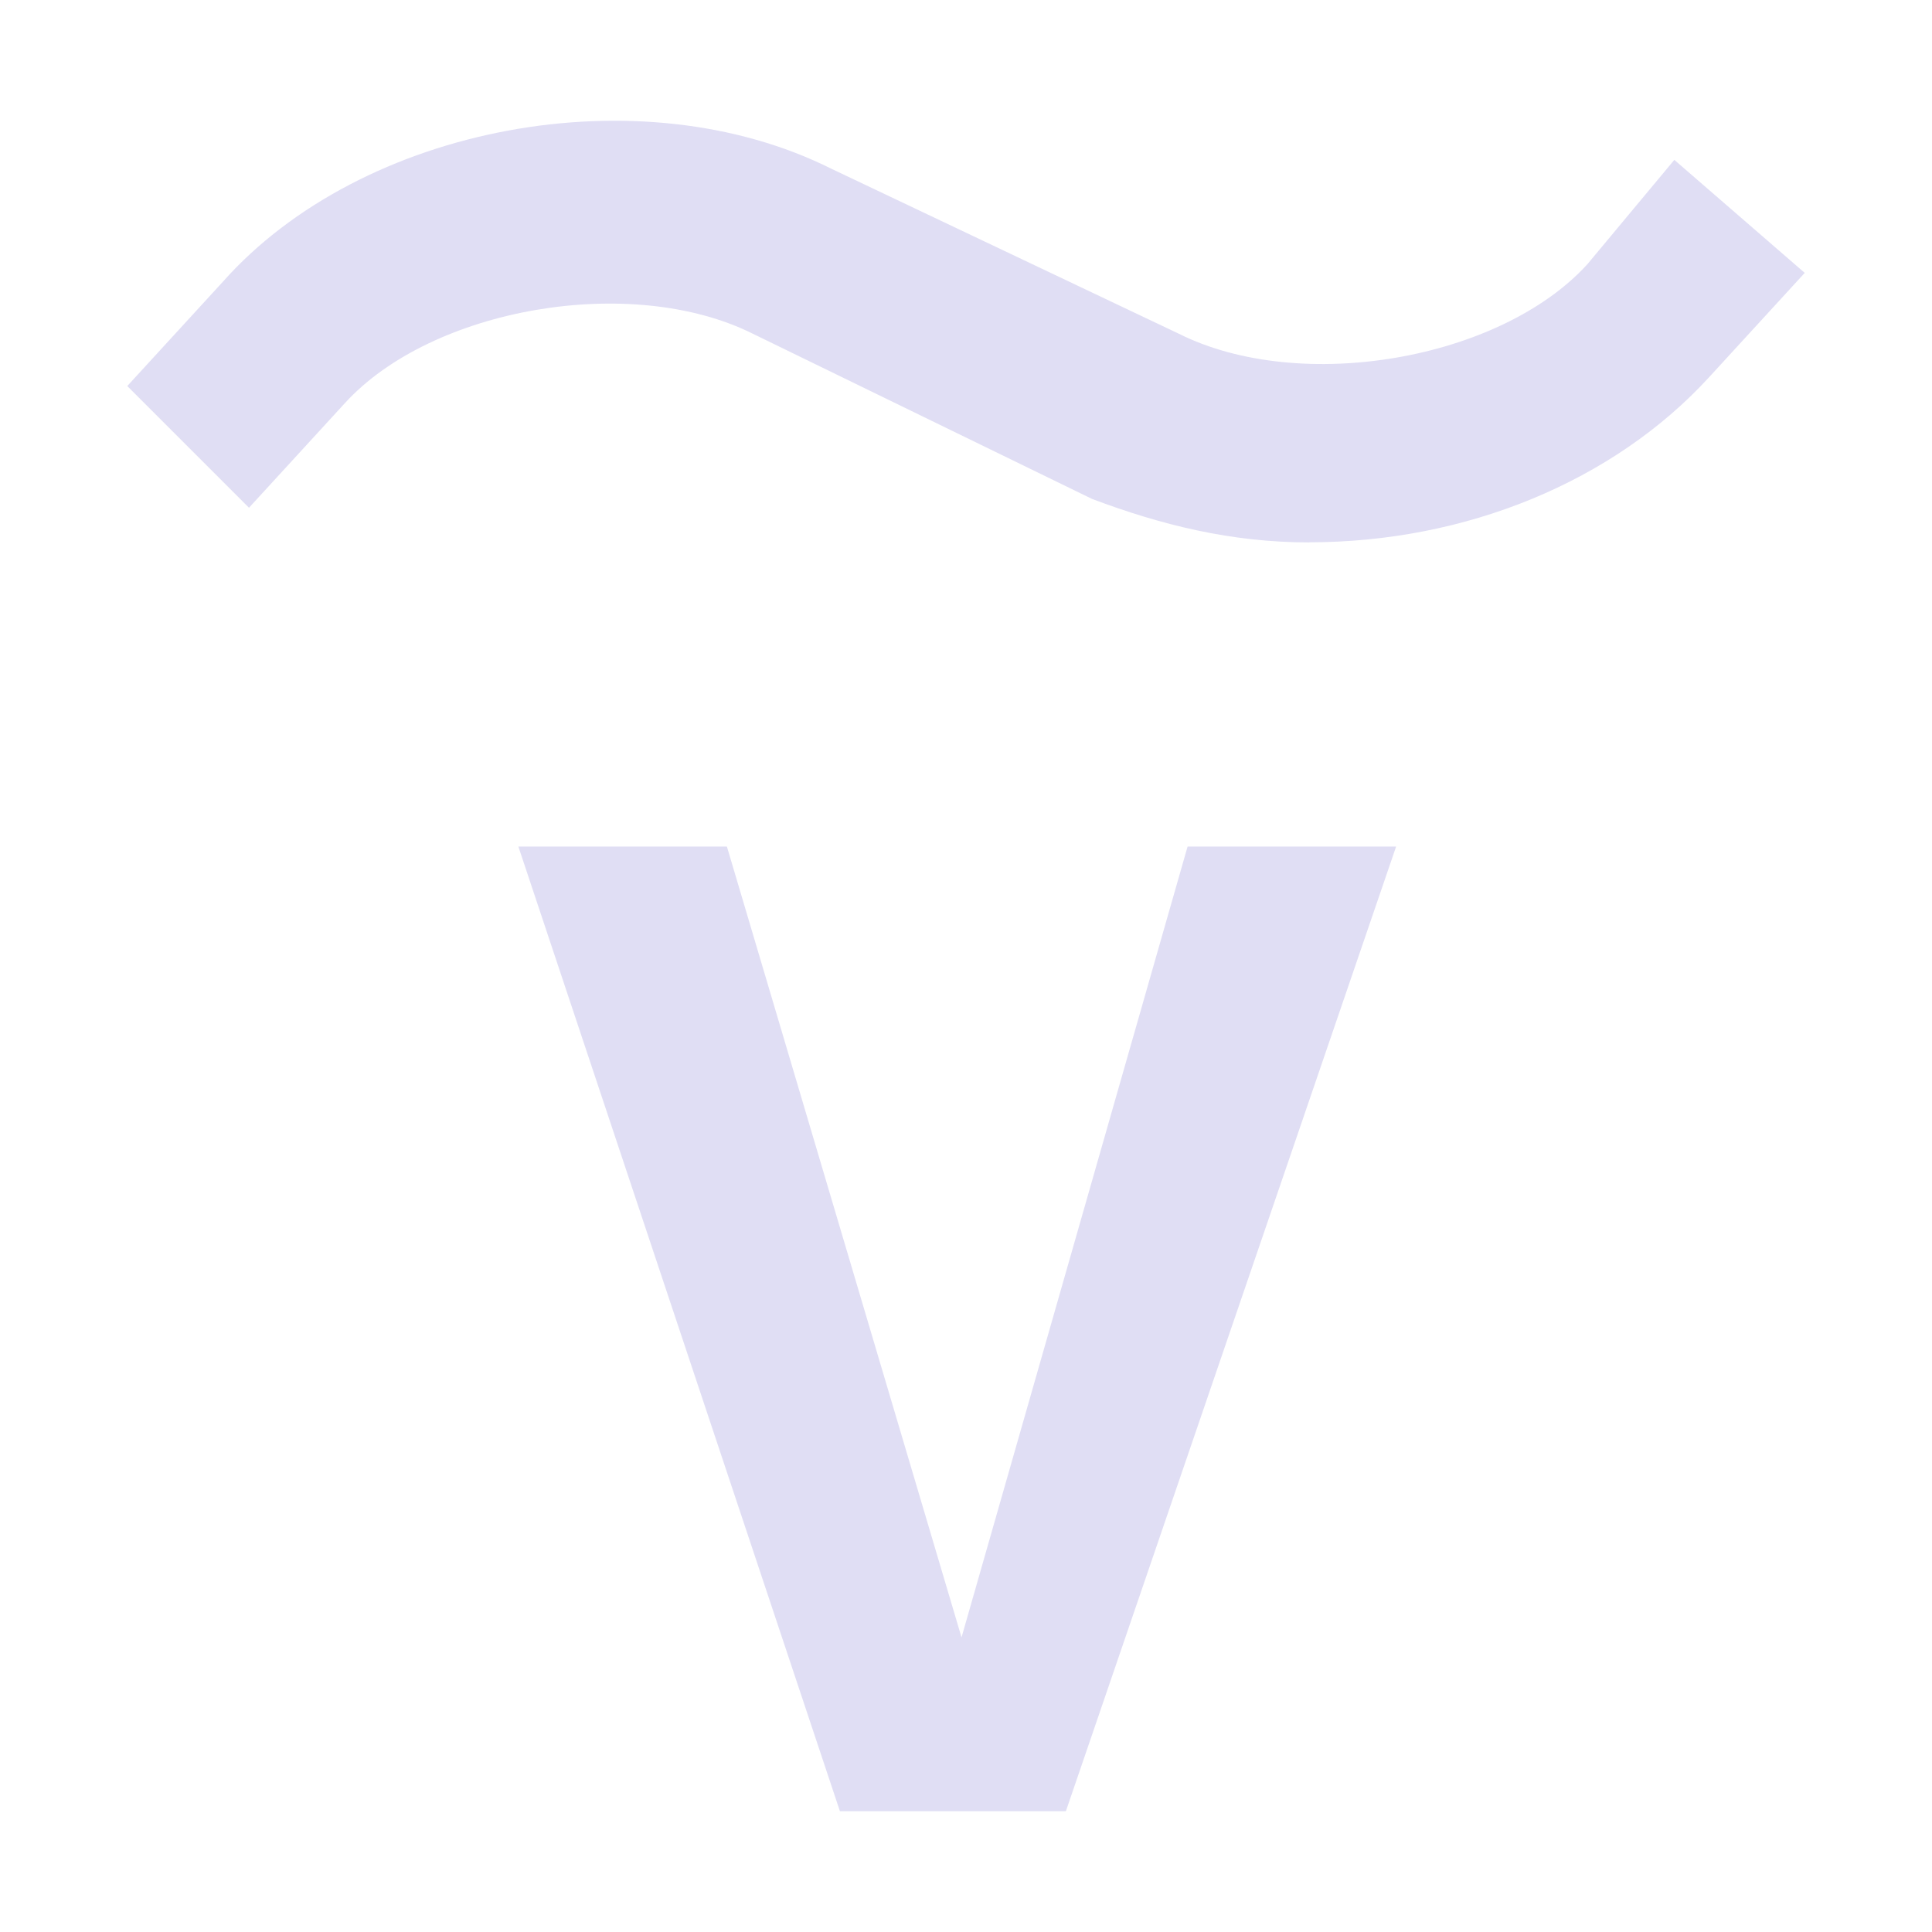 <svg width="16" height="16" version="1.1" viewBox="0 0 16 16" xmlns="http://www.w3.org/2000/svg">
 <path d="m10.843 4.492c-0.648 0-1.224-0.144-1.799-0.36l-2.807-1.367c-1.008-0.504-2.663-0.216-3.383 0.576l-0.792 0.864-1.008-1.008 0.792-0.864c1.151-1.296 3.455-1.727 5.038-0.936l2.879 1.367c1.008 0.504 2.663 0.216 3.383-0.576l0.72-0.864 1.08 0.936-0.792 0.864c-0.792 0.864-2.015 1.367-3.311 1.367zm-1.008 2.519h1.727l-2.735 7.989h-1.871l-2.663-7.989h1.727l1.943 6.549z" fill="#e0def4"/>
</svg>
